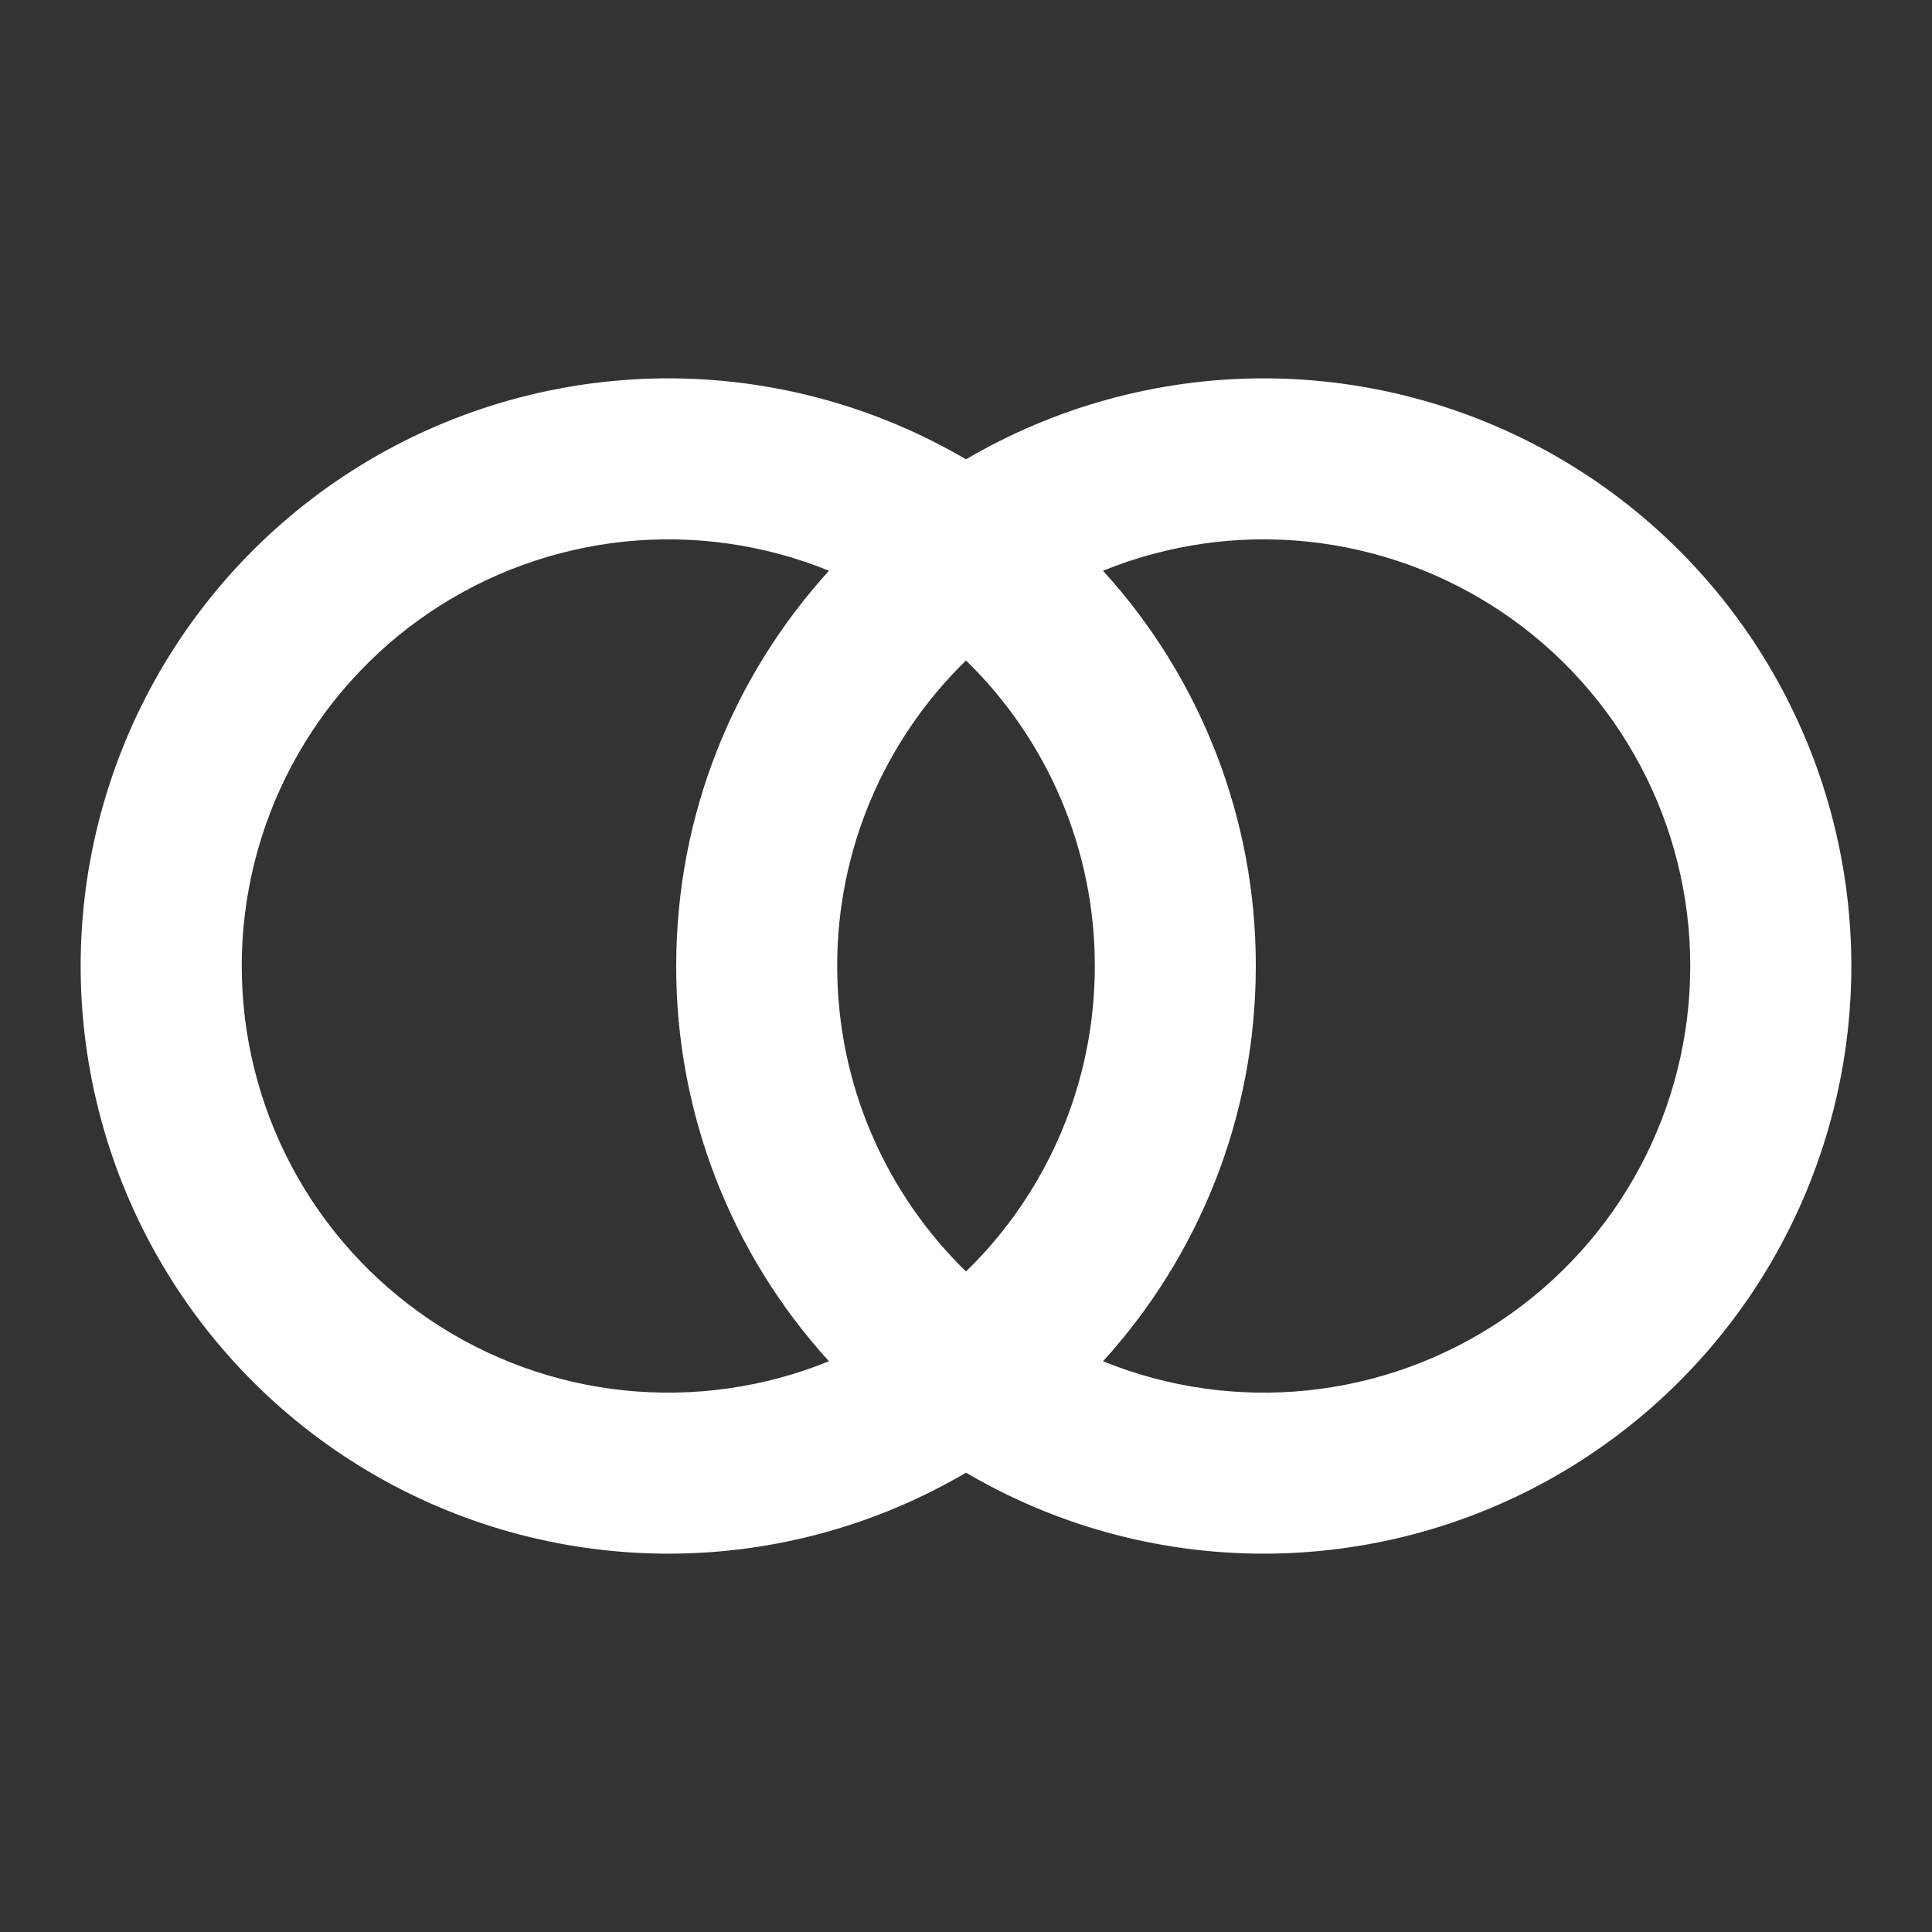 <svg width="24" height="24" viewBox="0 0 24 24" fill="none" xmlns="http://www.w3.org/2000/svg">
<rect x="0" y="0" width="24" height="24" fill="#333333" stroke="none"/>
<g clip-path="url(#clip0_1444_12774)">
<path d="M12 18.294C10.891 18.946 9.63 19.293 8.344 19.3C7.058 19.307 5.792 18.975 4.676 18.336C3.56 17.697 2.632 16.775 1.987 15.662C1.342 14.55 1.002 13.286 1.002 12C1.002 10.714 1.342 9.451 1.987 8.338C2.632 7.226 3.56 6.303 4.676 5.664C5.792 5.026 7.058 4.693 8.344 4.7C9.63 4.708 10.891 5.055 12 5.706C13.109 5.055 14.37 4.708 15.656 4.7C16.942 4.693 18.208 5.026 19.324 5.664C20.44 6.303 21.368 7.226 22.013 8.338C22.658 9.451 22.998 10.714 22.998 12C22.998 13.286 22.658 14.55 22.013 15.662C21.368 16.775 20.44 17.697 19.324 18.336C18.208 18.975 16.942 19.307 15.656 19.3C14.37 19.293 13.109 18.946 12 18.294ZM13.702 16.91C14.507 17.237 15.379 17.361 16.243 17.272C17.107 17.183 17.936 16.882 18.657 16.397C19.377 15.912 19.968 15.258 20.376 14.491C20.784 13.724 20.997 12.869 20.997 12C20.997 11.132 20.784 10.276 20.376 9.51C19.968 8.743 19.377 8.088 18.657 7.603C17.936 7.118 17.107 6.818 16.243 6.728C15.379 6.639 14.507 6.763 13.702 7.09C14.925 8.432 15.603 10.184 15.6 12C15.6 13.89 14.881 15.614 13.702 16.91ZM10.298 7.09C9.493 6.763 8.621 6.639 7.757 6.728C6.893 6.818 6.064 7.118 5.343 7.603C4.623 8.088 4.032 8.743 3.624 9.51C3.216 10.276 3.003 11.132 3.003 12C3.003 12.869 3.216 13.724 3.624 14.491C4.032 15.258 4.623 15.912 5.343 16.397C6.064 16.882 6.893 17.183 7.757 17.272C8.621 17.361 9.493 17.237 10.298 16.91C9.074 15.568 8.397 13.816 8.4 12C8.4 10.11 9.119 8.386 10.298 7.09ZM12 8.205C11.493 8.698 11.09 9.289 10.815 9.94C10.54 10.592 10.399 11.293 10.4 12C10.4 13.488 11.013 14.832 12 15.795C12.507 15.302 12.91 14.712 13.185 14.06C13.46 13.408 13.601 12.708 13.6 12C13.601 11.293 13.46 10.592 13.185 9.94C12.91 9.289 12.507 8.698 12 8.205Z" fill="white"/>
</g>
<defs>
<clipPath id="clip0_1444_12774">
<rect width="24" height="24" fill="white"/>
</clipPath>
</defs>
</svg>
